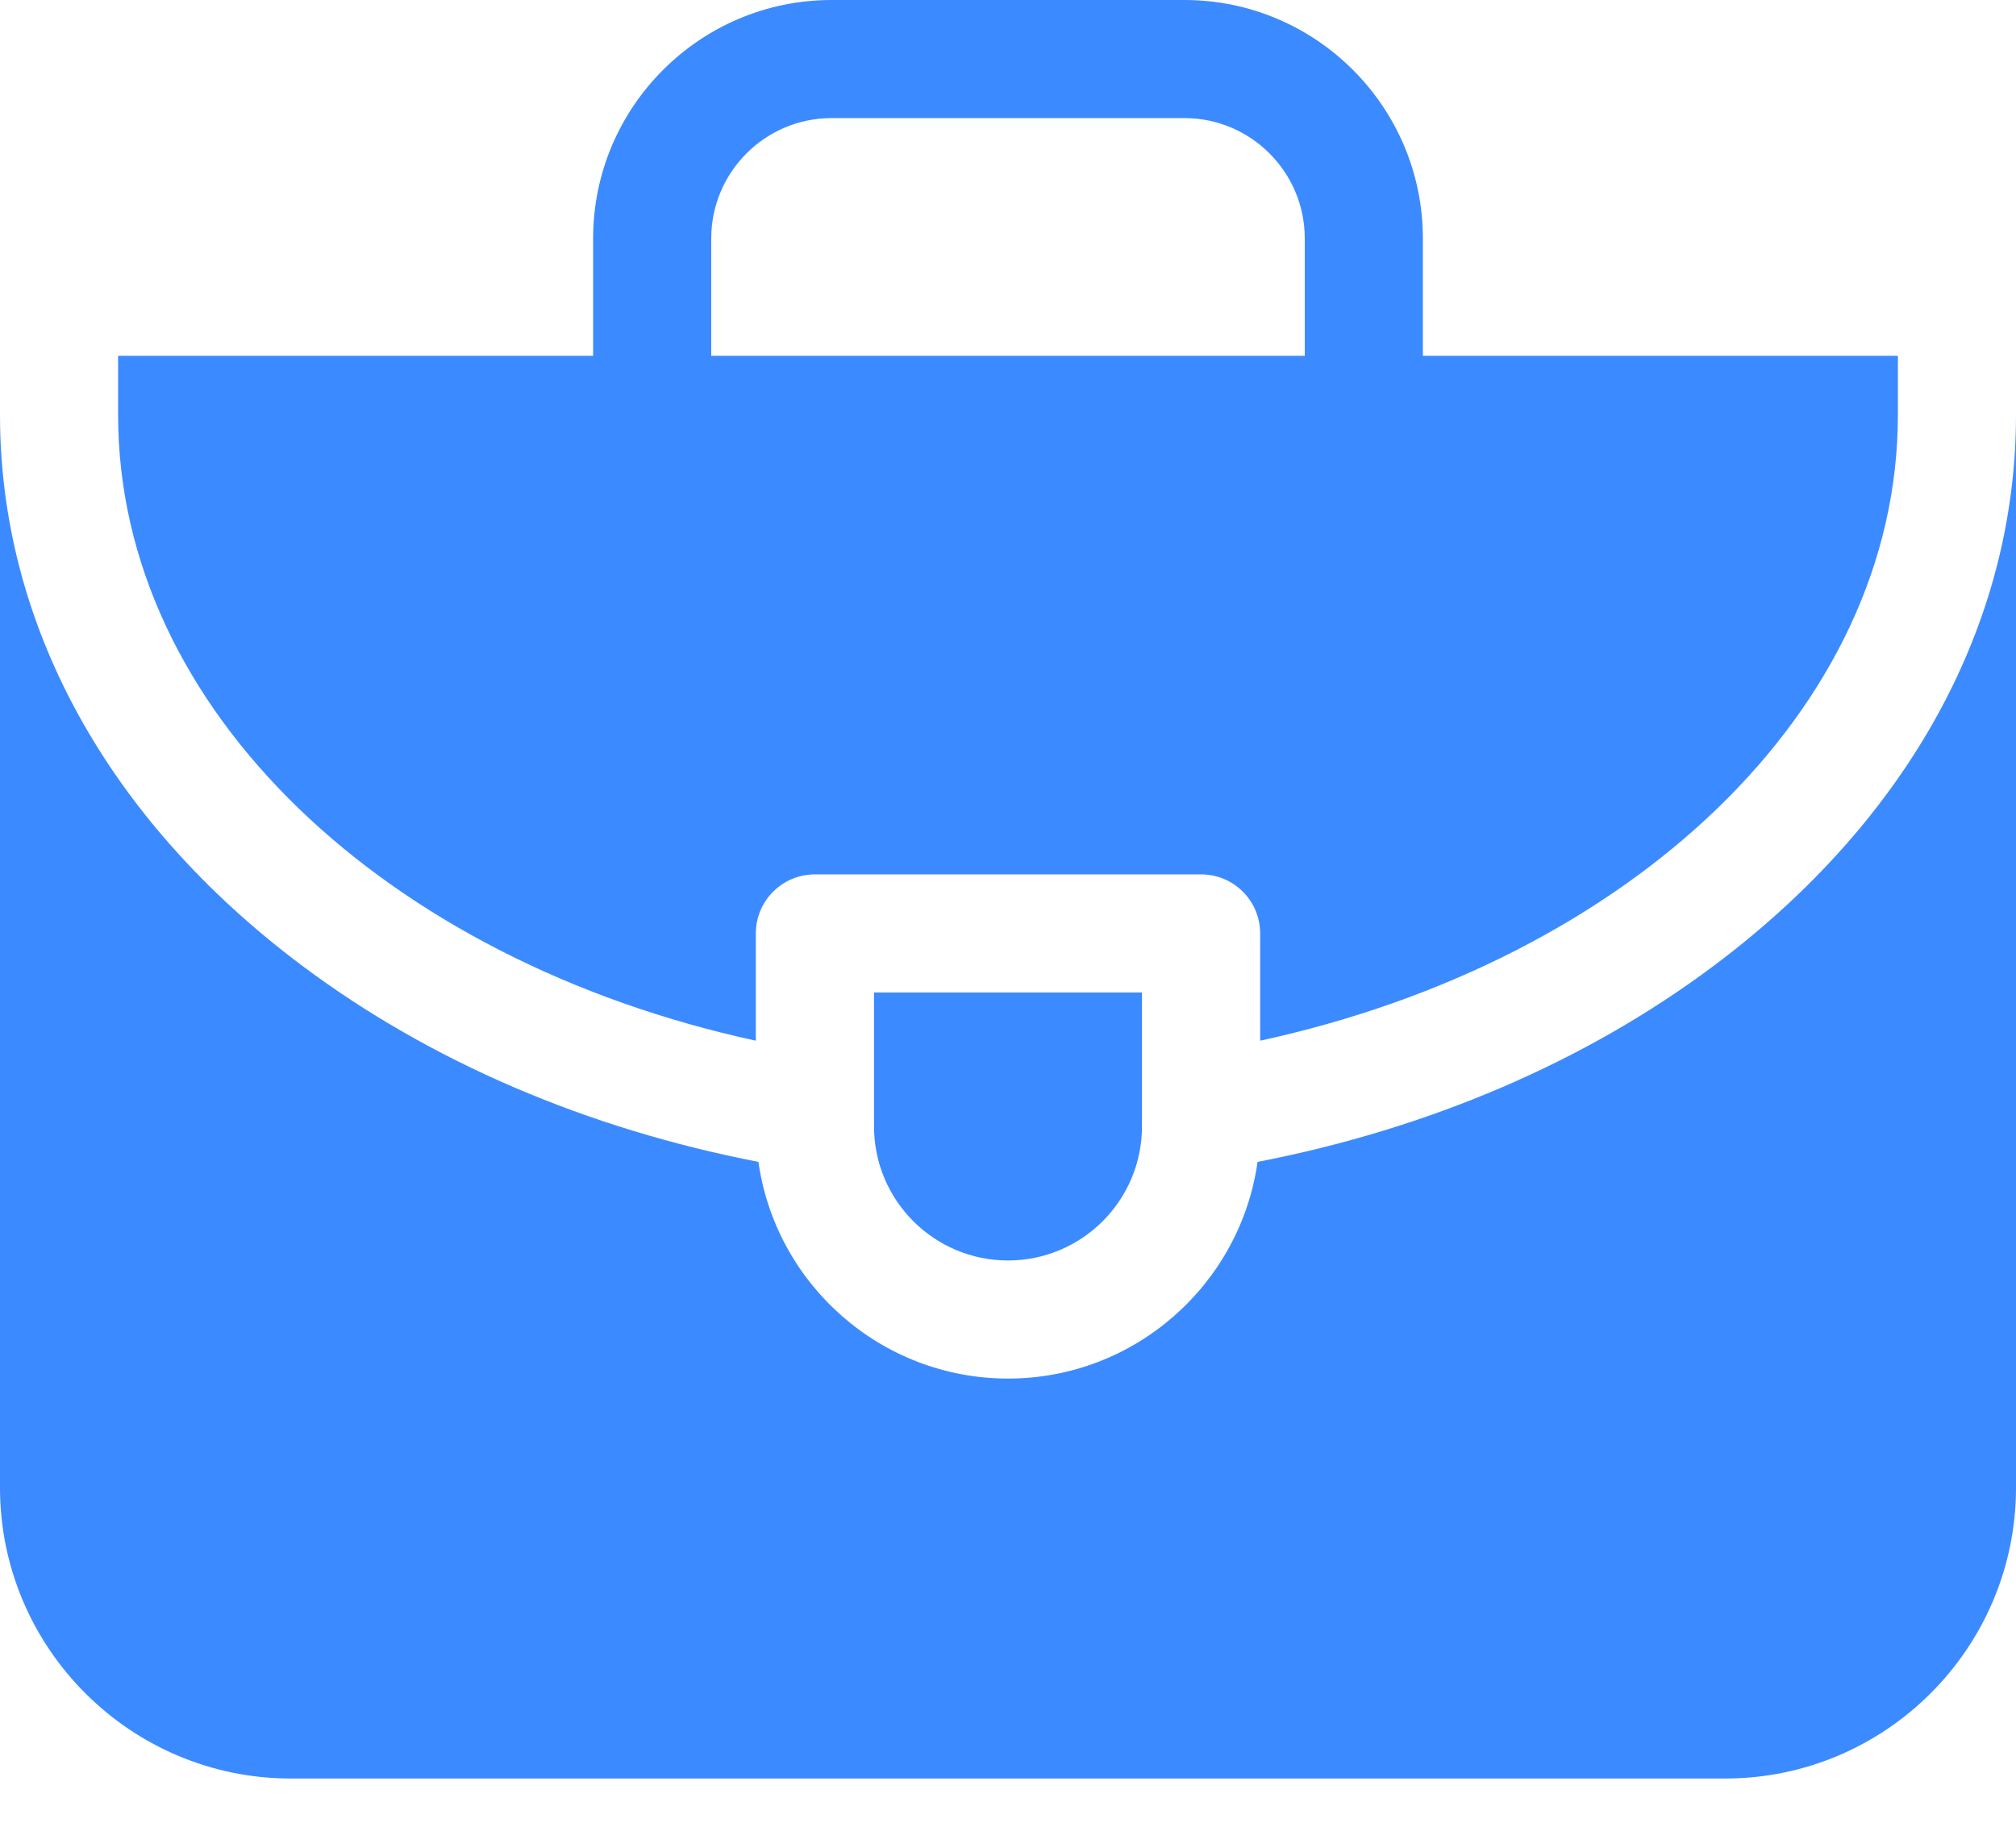 <svg width="24" height="22" viewBox="0 0 24 22" fill="none" xmlns="http://www.w3.org/2000/svg">
<path d="M20.41 11.493C18.878 12.642 17.007 13.44 14.971 13.834C14.766 15.29 13.512 16.414 12 16.414C10.488 16.414 9.234 15.29 9.029 13.834C6.993 13.44 5.122 12.642 3.59 11.493C1.275 9.757 0 7.429 0 4.939V17.713C0 19.622 1.553 21.176 3.463 21.176H20.537C22.447 21.176 24 19.622 24 17.713V4.939C24 7.429 22.725 9.757 20.41 11.493Z" fill="#3C8AFF"/>
<path d="M8.998 12.391V11.114C8.998 10.725 9.313 10.411 9.701 10.411H14.299C14.687 10.411 15.002 10.725 15.002 11.114V12.391C19.386 11.439 22.594 8.459 22.594 4.939V4.236H16.939V2.839C16.939 1.274 15.666 0 14.1 0H9.9C8.334 0 7.061 1.274 7.061 2.839V4.236H1.406V4.939C1.406 8.459 4.614 11.439 8.998 12.391ZM8.467 2.839C8.467 2.049 9.11 1.406 9.9 1.406H14.1C14.89 1.406 15.533 2.049 15.533 2.839V4.236H8.467V2.839H8.467Z" fill="#3C8AFF"/>
<path d="M13.595 11.817H10.405V13.412C10.405 14.292 11.12 15.008 12 15.008C12.88 15.008 13.595 14.292 13.595 13.412V11.817Z" fill="#3C8AFF"/>
</svg>
